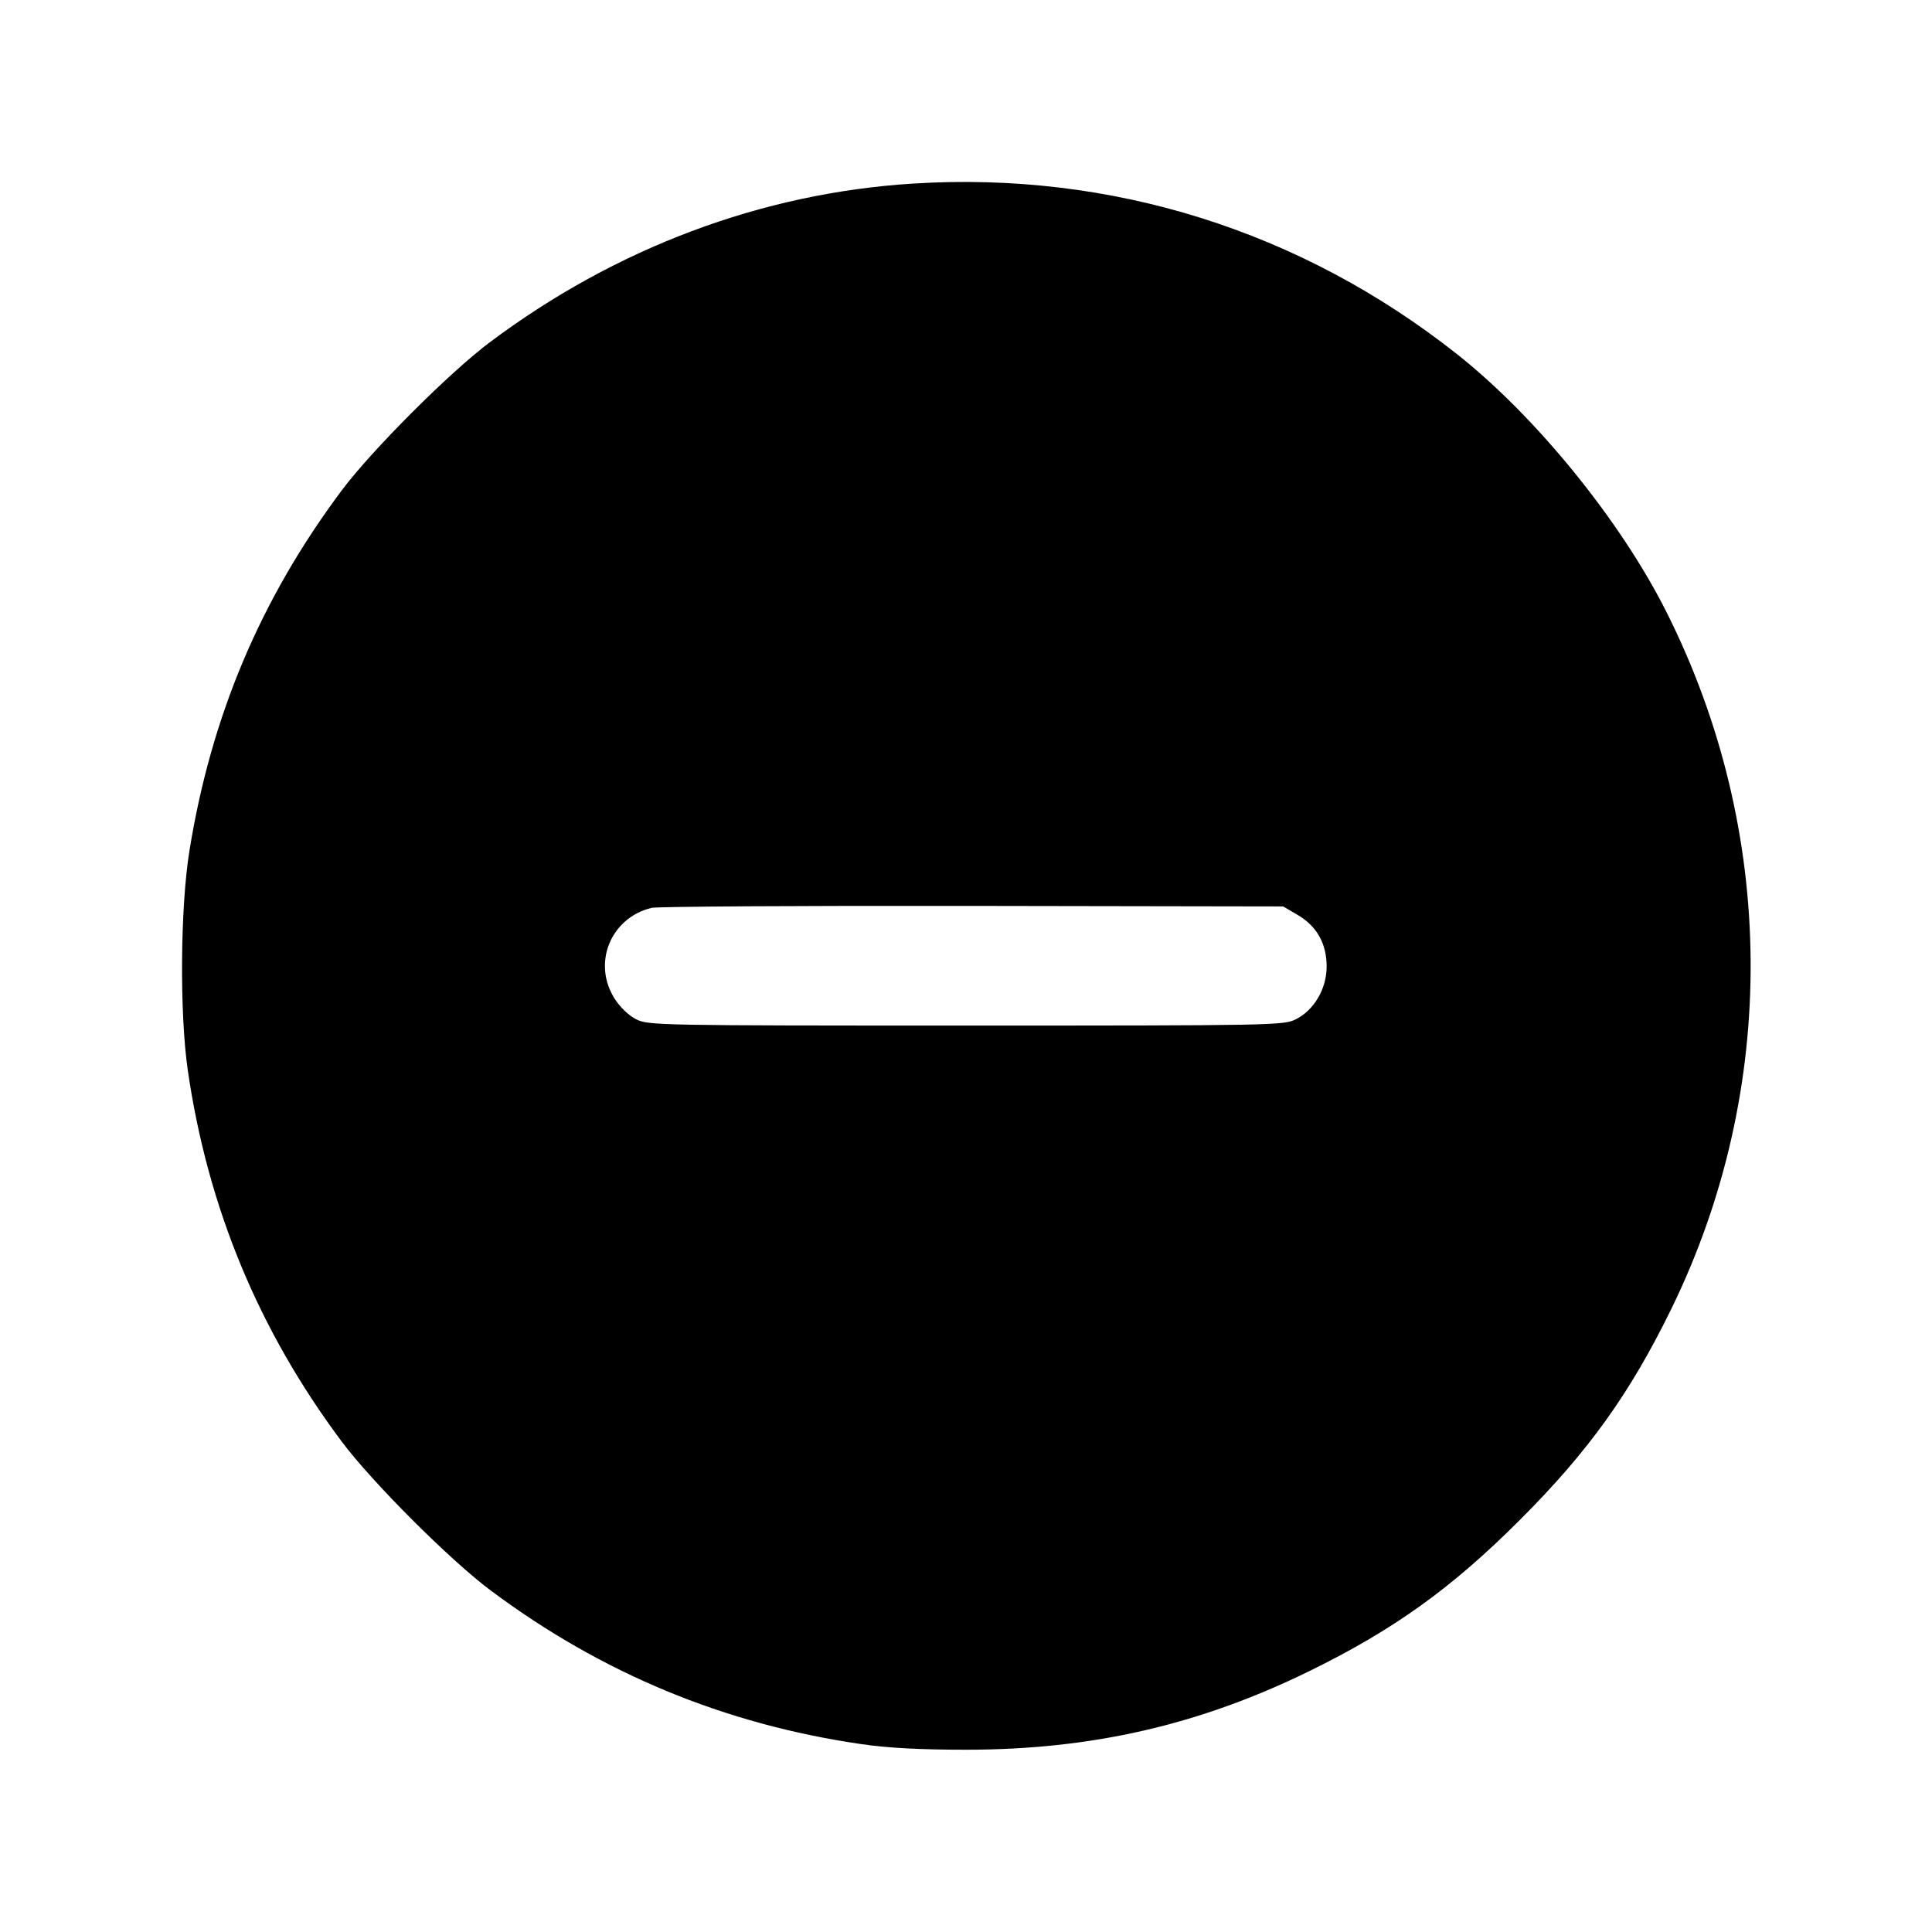 <svg fill="currentColor" viewBox="0 0 256 256" xmlns="http://www.w3.org/2000/svg"><path d="M120.960 24.326 C 100.935 25.586,81.587 32.844,64.891 45.360 C 59.554 49.360,49.234 59.686,45.276 64.986 C 34.512 79.399,27.973 94.882,25.095 112.768 C 23.886 120.283,23.787 134.307,24.890 141.867 C 27.542 160.046,34.293 176.318,45.279 191.014 C 49.299 196.392,59.608 206.701,64.986 210.721 C 79.686 221.710,96.000 228.476,114.133 231.105 C 117.683 231.620,121.936 231.847,128.000 231.847 C 144.598 231.847,158.874 228.583,173.440 221.458 C 184.661 215.968,192.320 210.472,201.396 201.396 C 210.475 192.317,215.974 184.654,221.456 173.440 C 235.707 144.287,235.458 110.173,220.780 81.026 C 214.698 68.950,203.517 55.194,193.067 46.931 C 172.349 30.550,147.221 22.673,120.960 24.326 M171.951 121.238 C 174.498 122.735,175.787 125.035,175.787 128.081 C 175.787 131.022,174.119 133.862,171.684 135.071 C 170.081 135.866,168.645 135.893,128.000 135.893 C 87.355 135.893,85.919 135.866,84.316 135.071 C 83.318 134.576,82.172 133.481,81.436 132.321 C 78.457 127.623,80.908 121.611,86.339 120.295 C 87.077 120.116,106.208 120.001,128.853 120.038 L 170.027 120.107 171.951 121.238 " stroke="none" fill-rule="evenodd"></path></svg>